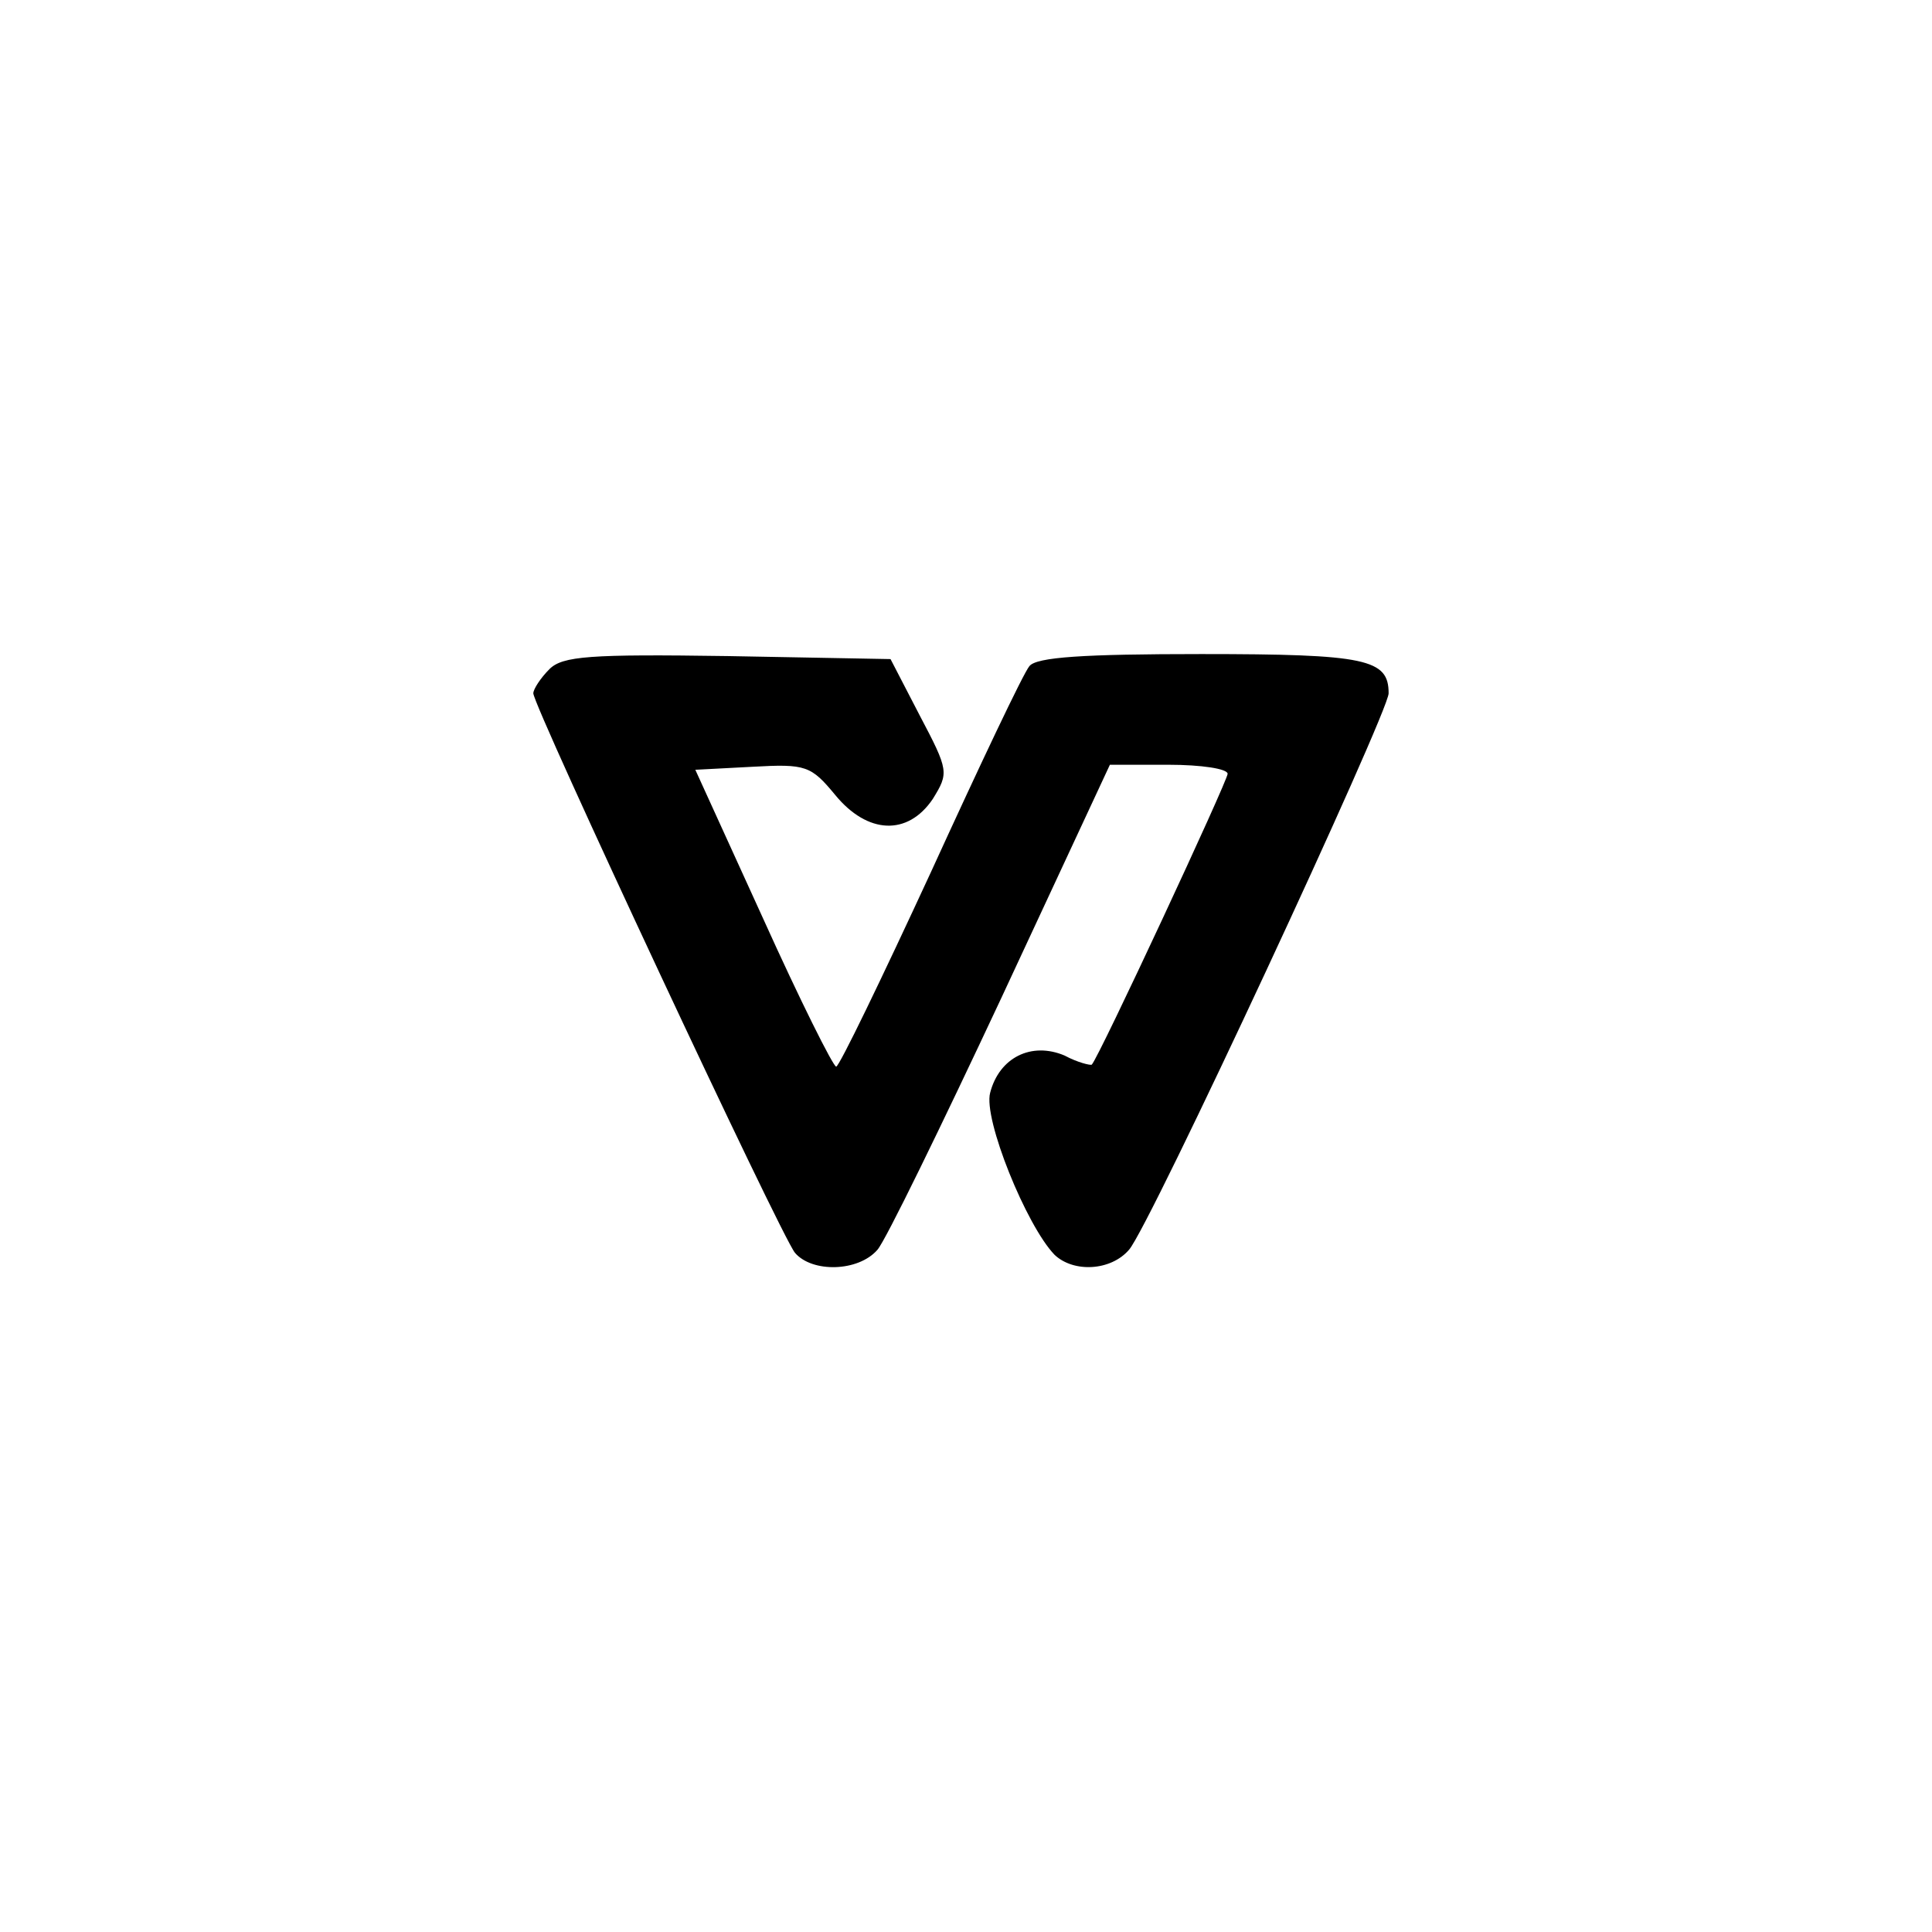 <?xml version="1.0" standalone="no"?>
<!DOCTYPE svg PUBLIC "-//W3C//DTD SVG 20010904//EN"
 "http://www.w3.org/TR/2001/REC-SVG-20010904/DTD/svg10.dtd">
<svg version="1.0" xmlns="http://www.w3.org/2000/svg"
 width="192pt" height="192pt" viewBox="0 0 192 192"
 preserveAspectRatio="xMidYMid meet">
<g transform="translate(0,192) scale(0.1,-0.1)"
fill="#000000" stroke="none">
811 c445 -92 729 -532 635 -987 -62 -301 -295 -546 -601 -630 -91 -26 -329
-26 -420 0 -291 80 -516 305 -596 596 -26 91 -26 329 0 420 120 433 542 692
982 601z"/>
<path d="M546 1255 c-9 -9 -16 -20 -16 -24 0 -13 246 -539 260 -556 17 -20 63
-19 82 3 8 9 63 122 123 250 l108 232 58 0 c33 0 59 -4 59 -9 0 -7 -128 -282
-135 -289 -1 -1 -14 2 -27 9 -33 14 -65 -2 -74 -37 -7 -26 36 -132 64 -161 19
-18 56 -16 74 5 20 22 258 534 258 553 0 34 -22 39 -186 39 -117 0 -164 -3
-171 -12 -6 -7 -50 -100 -98 -205 -49 -106 -91 -193 -94 -193 -3 0 -36 66 -73
148 l-67 147 57 3 c53 3 58 1 82 -28 32 -39 72 -41 97 -4 16 26 16 28 -13 83
l-29 56 -162 3 c-137 2 -164 0 -177 -13z"/>
</g>
</svg>
